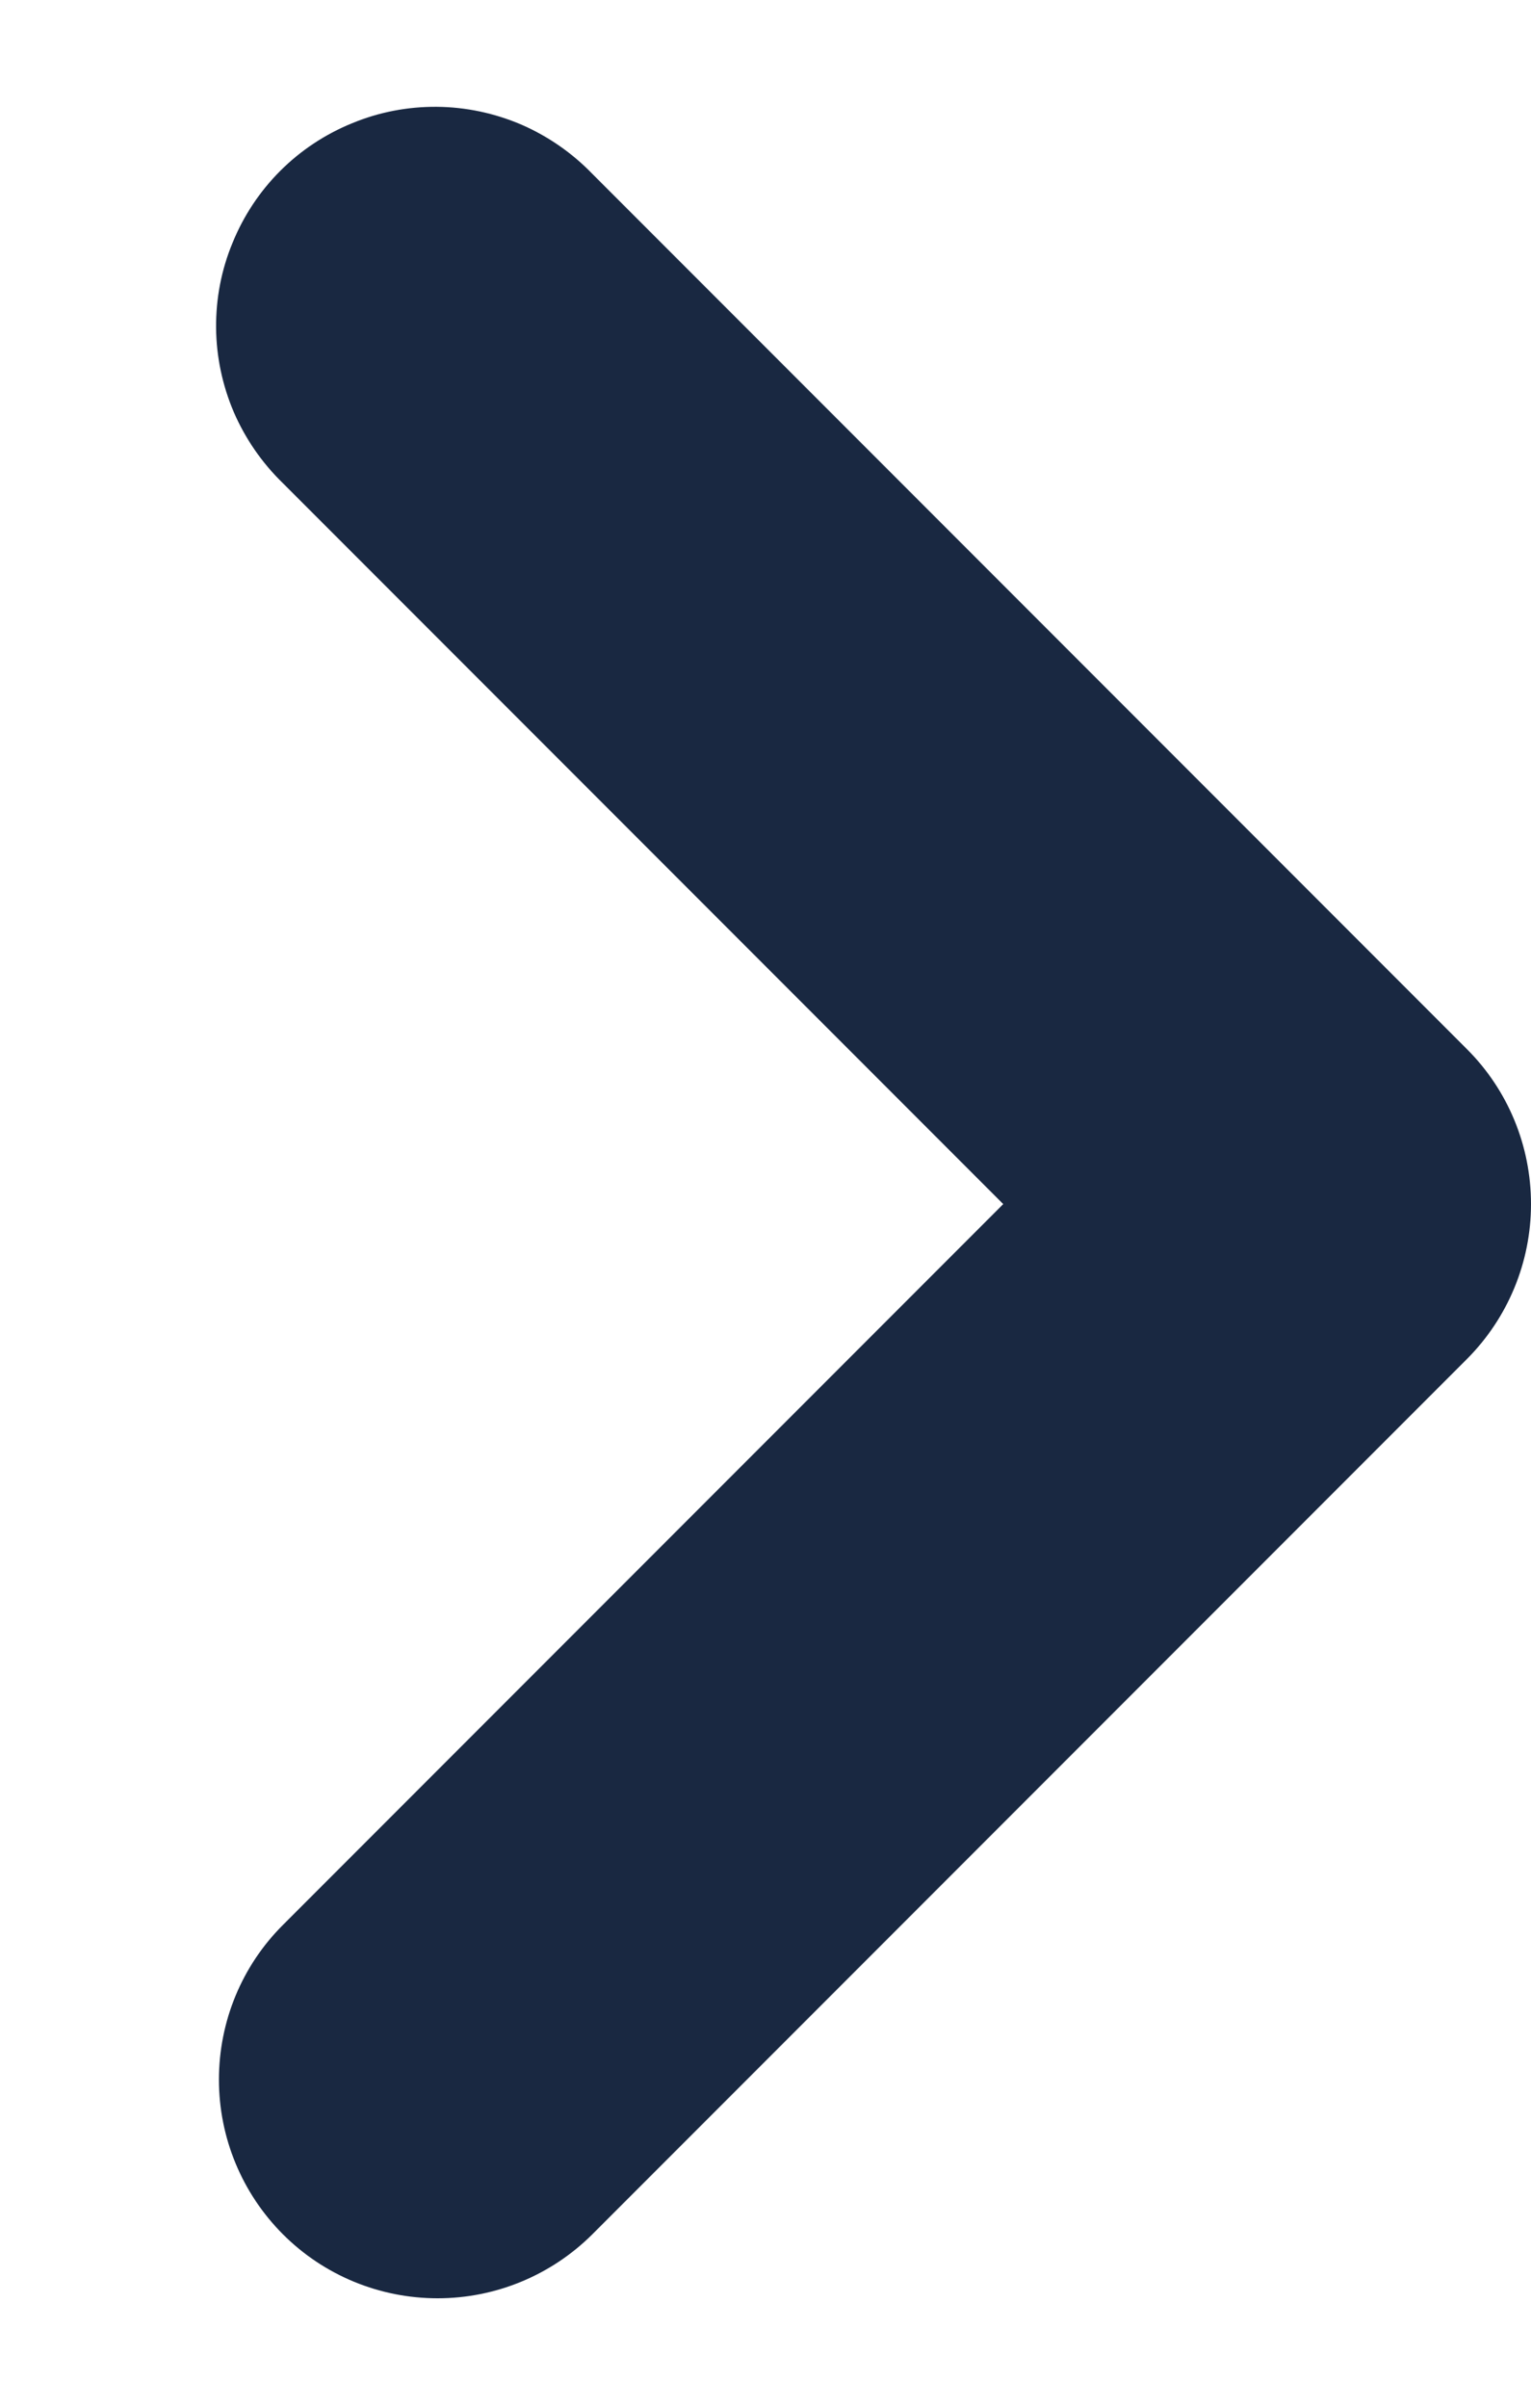 <svg width="7" height="11" viewBox="0 0 7 11" fill="none" xmlns="http://www.w3.org/2000/svg">
<path fill-rule="evenodd" clip-rule="evenodd" d="M1.294 10.208C1.106 10.02 1.001 9.766 1.001 9.501C1.001 9.235 1.106 8.981 1.294 8.794L4.587 5.501L1.294 2.208C1.198 2.115 1.122 2.005 1.069 1.883C1.017 1.761 0.989 1.63 0.988 1.497C0.987 1.364 1.012 1.233 1.063 1.11C1.113 0.987 1.187 0.875 1.281 0.781C1.375 0.687 1.487 0.613 1.61 0.563C1.733 0.512 1.864 0.487 1.997 0.488C2.13 0.489 2.261 0.517 2.383 0.569C2.505 0.622 2.615 0.698 2.708 0.794L6.708 4.794C6.895 4.981 7 5.235 7 5.501C7 5.766 6.895 6.02 6.708 6.208L2.708 10.208C2.52 10.395 2.266 10.5 2.001 10.5C1.735 10.5 1.481 10.395 1.294 10.208Z" fill="#192841"/>
</svg>
